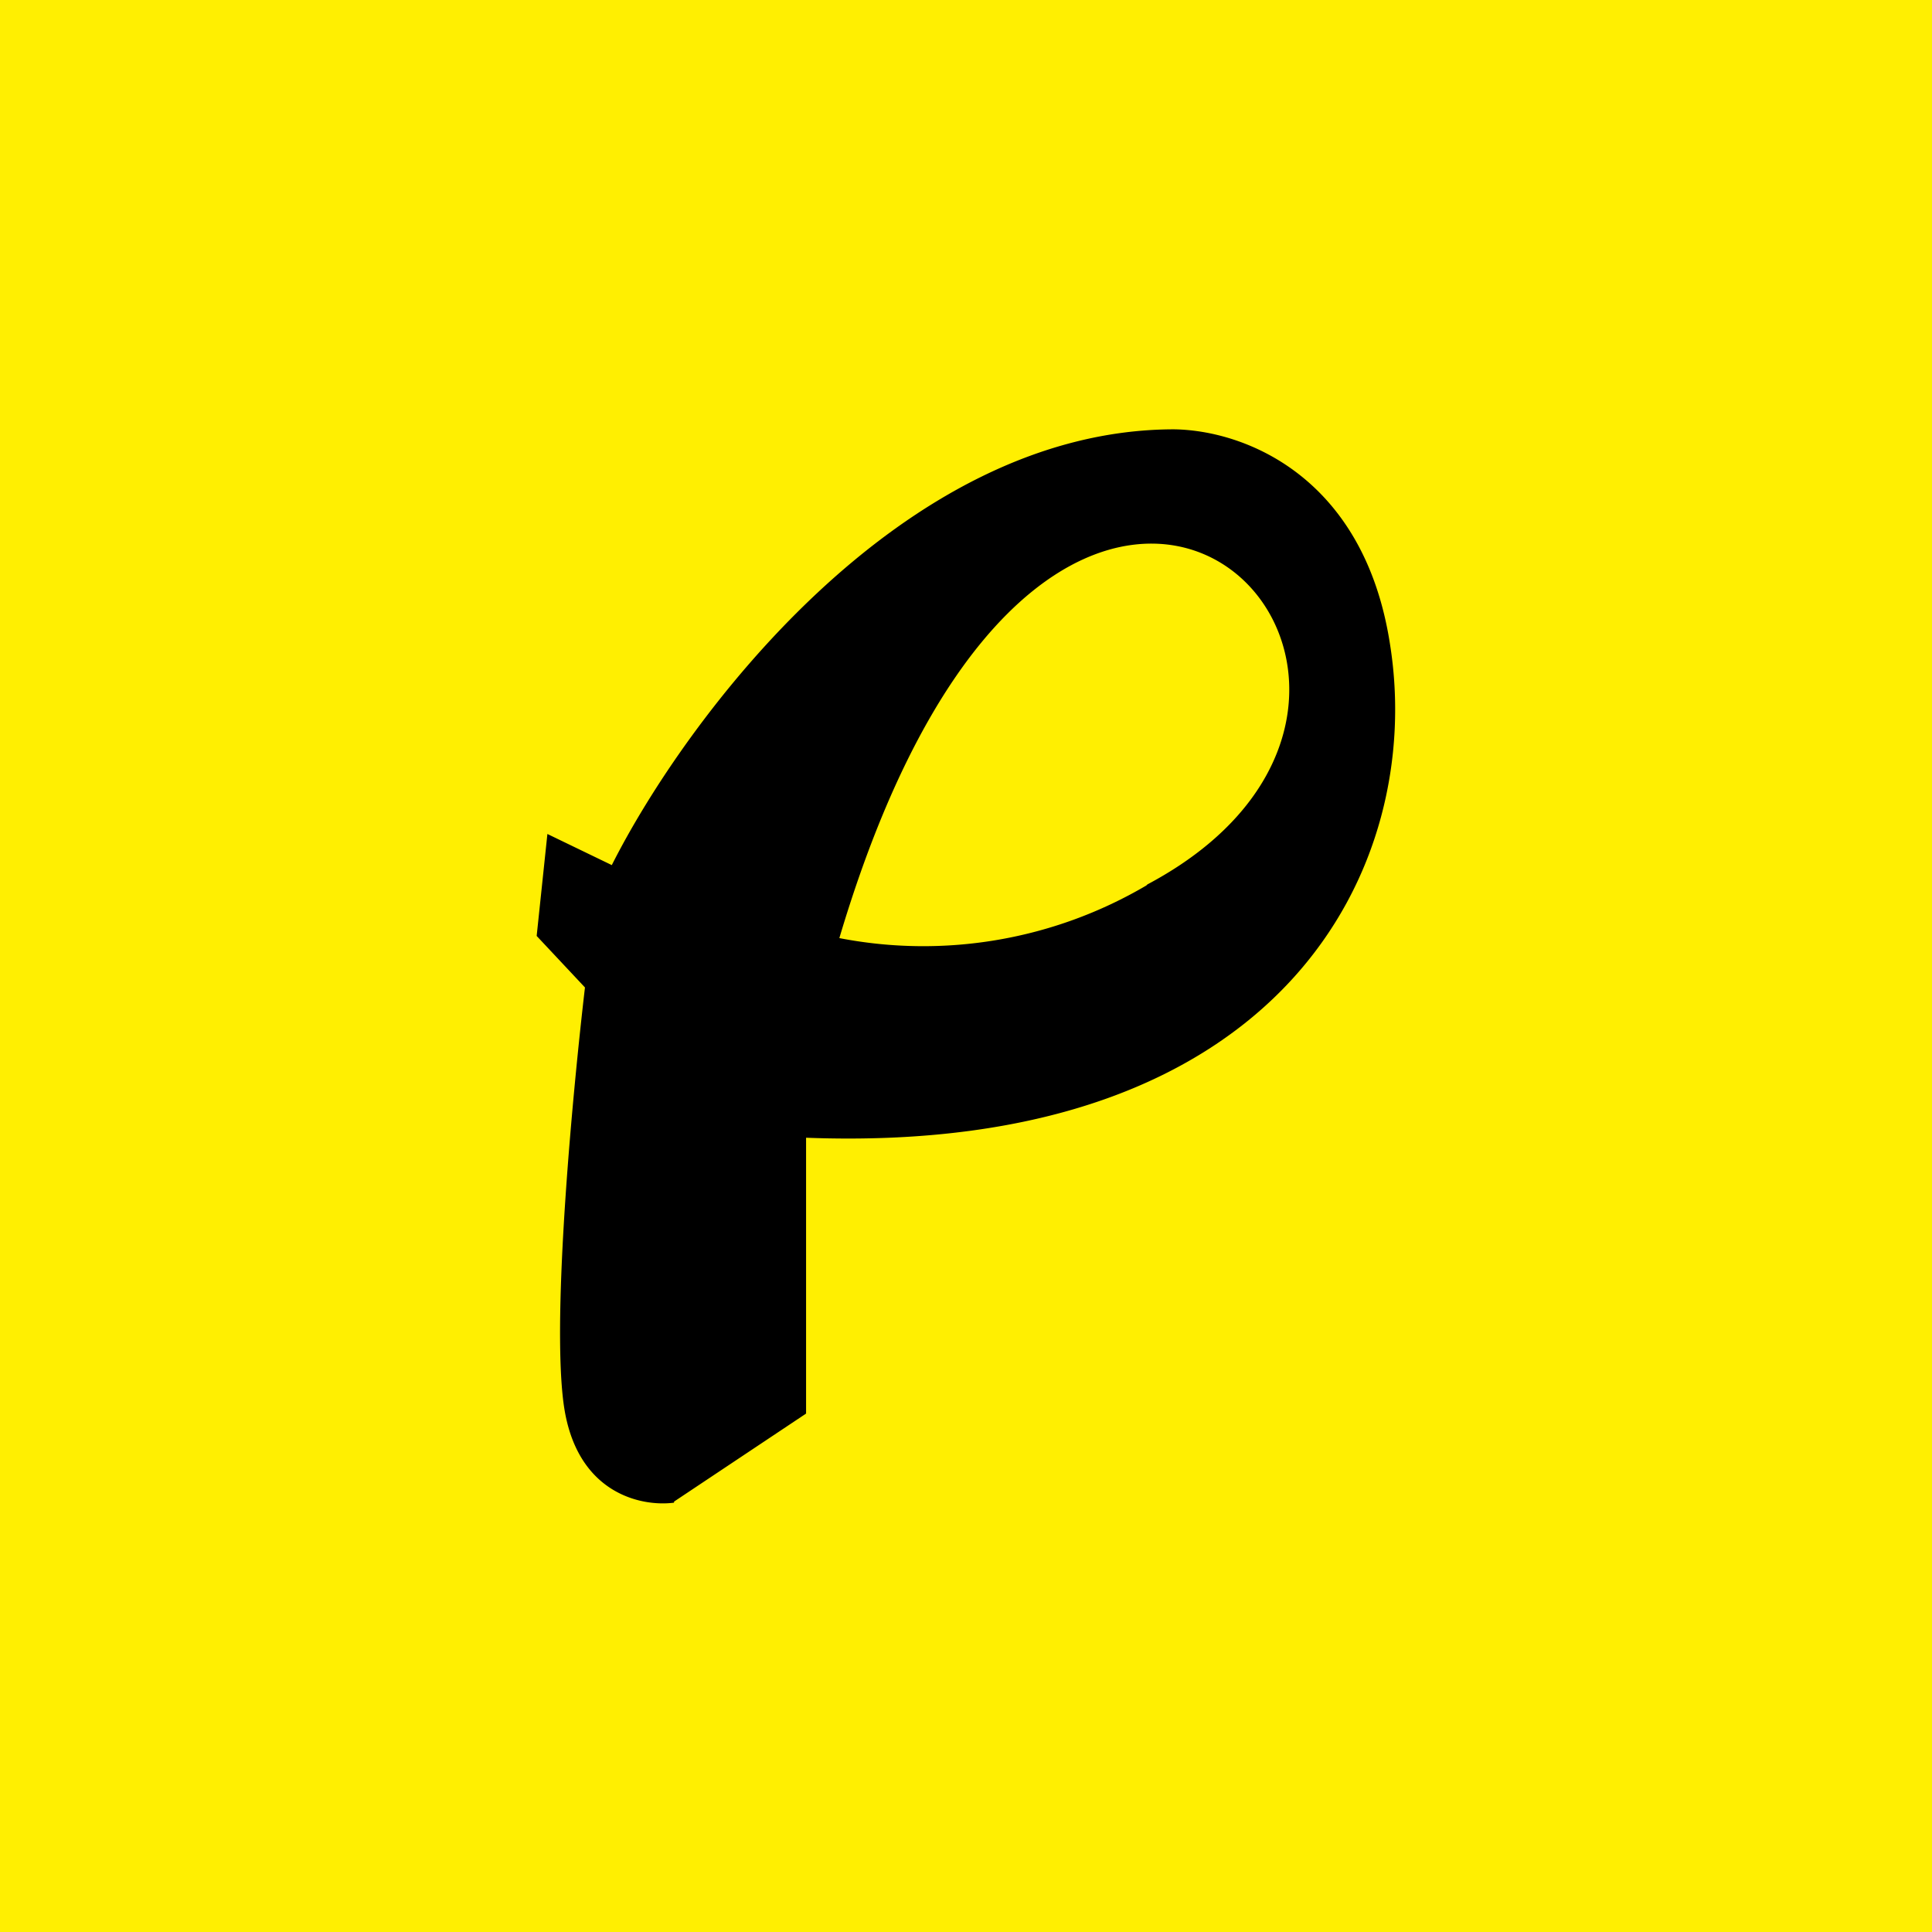 <!-- by TradingView --><svg xmlns="http://www.w3.org/2000/svg" width="18" height="18" viewBox="0 0 18 18"><path fill="#FFEF01" d="M0 0h18v18H0z"/><path fill-rule="evenodd" d="M6.28 14c-.3.04-.92-.08-1.03-.93-.11-.84.09-2.93.2-3.87L5 8.72l.1-.95.6.29C6.38 6.71 8.38 4 10.94 4c.67.01 1.77.45 2.01 2 .33 2.06-.98 4.77-5.44 4.6v2.57l-1.23.82Zm4.4-5.75a4.1 4.1 0 0 1-2.86.49c2.04-6.86 6.37-2.36 2.87-.5Z"/></svg>